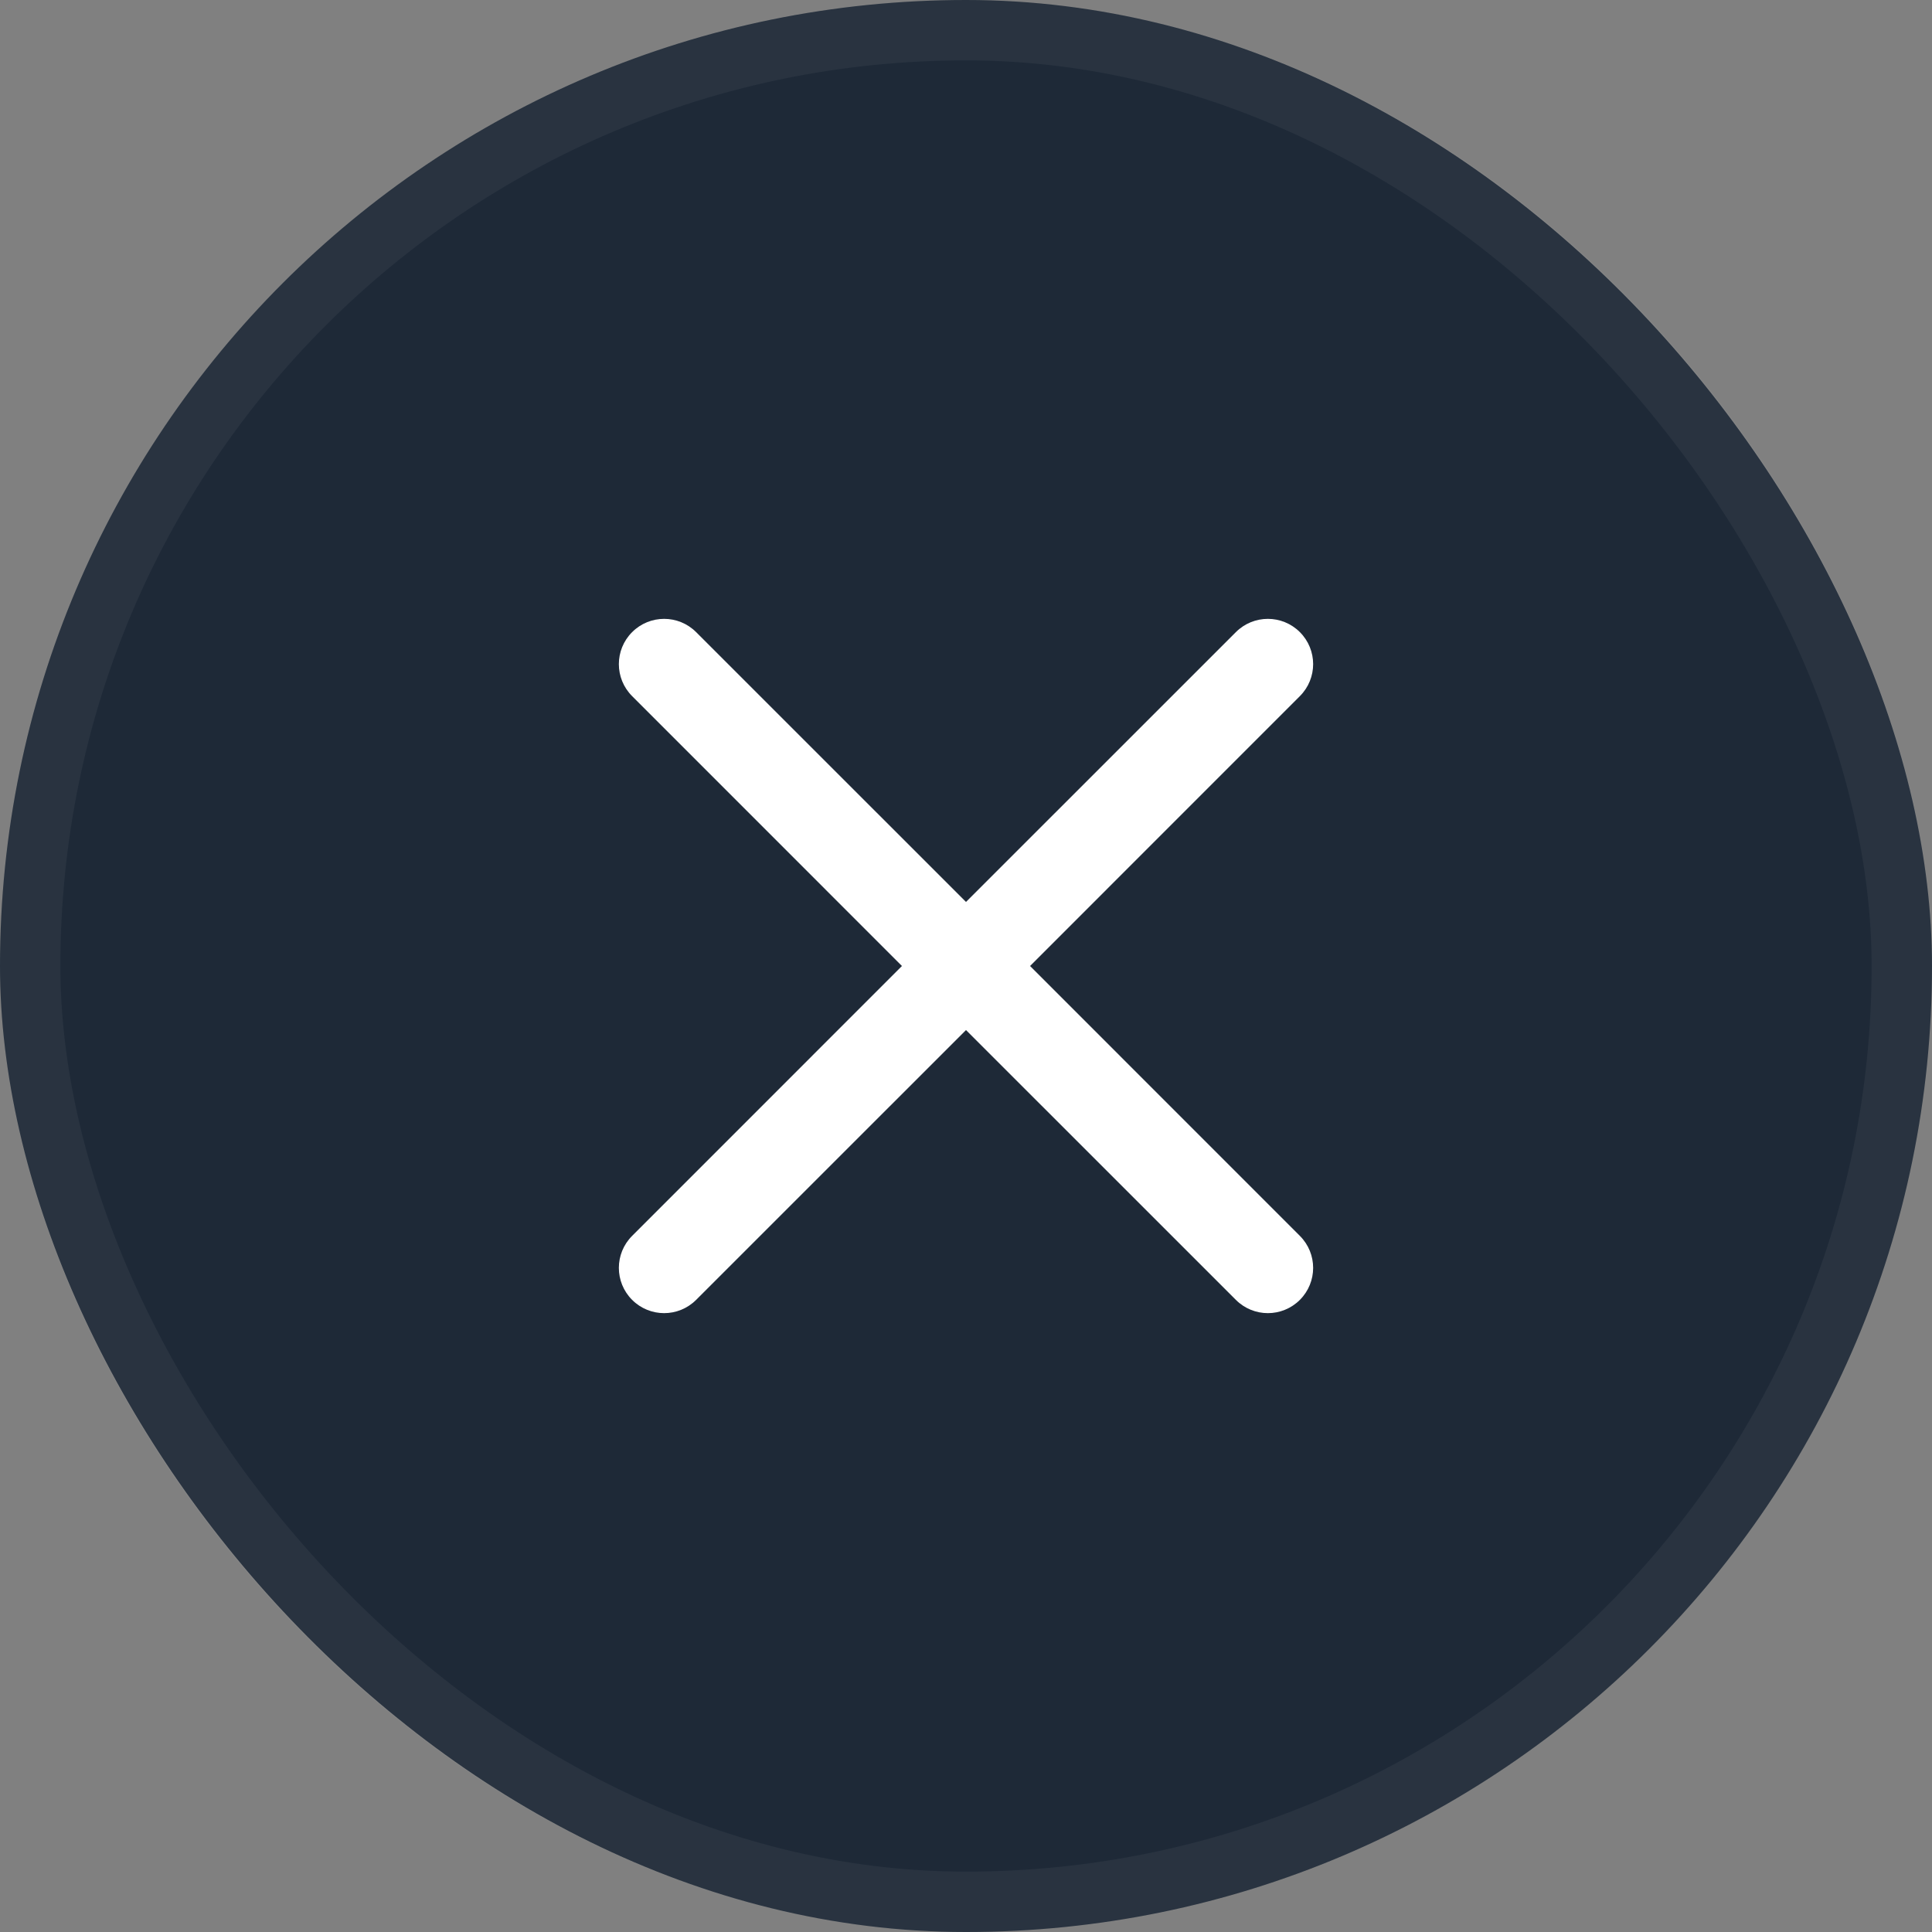 <svg xmlns="http://www.w3.org/2000/svg" width="32" height="32" fill="none" viewBox="0 0 32 32"><rect x="0" y="0" width="32" height="32" fill="#808080" stroke="none"/><rect width="32" height="32" fill="#1E2937" rx="16"/><rect width="31" height="31" x=".5" y=".5" stroke="#fff" stroke-opacity=".05" rx="15.5"/><path fill="#FFF" fill-rule="evenodd" d="M11.53 10.47C11.237 10.177 10.763 10.177 10.47 10.47C10.177 10.763 10.177 11.237 10.47 11.53L14.939 16L10.47 20.47C10.177 20.763 10.177 21.237 10.47 21.53C10.763 21.823 11.237 21.823 11.53 21.53L16 17.061L20.47 21.53C20.763 21.823 21.237 21.823 21.53 21.53C21.823 21.237 21.823 20.763 21.53 20.47L17.061 16L21.53 11.53C21.823 11.237 21.823 10.763 21.53 10.47C21.237 10.177 20.763 10.177 20.47 10.47L16 14.939L11.53 10.47Z" clip-rule="evenodd"/></svg>